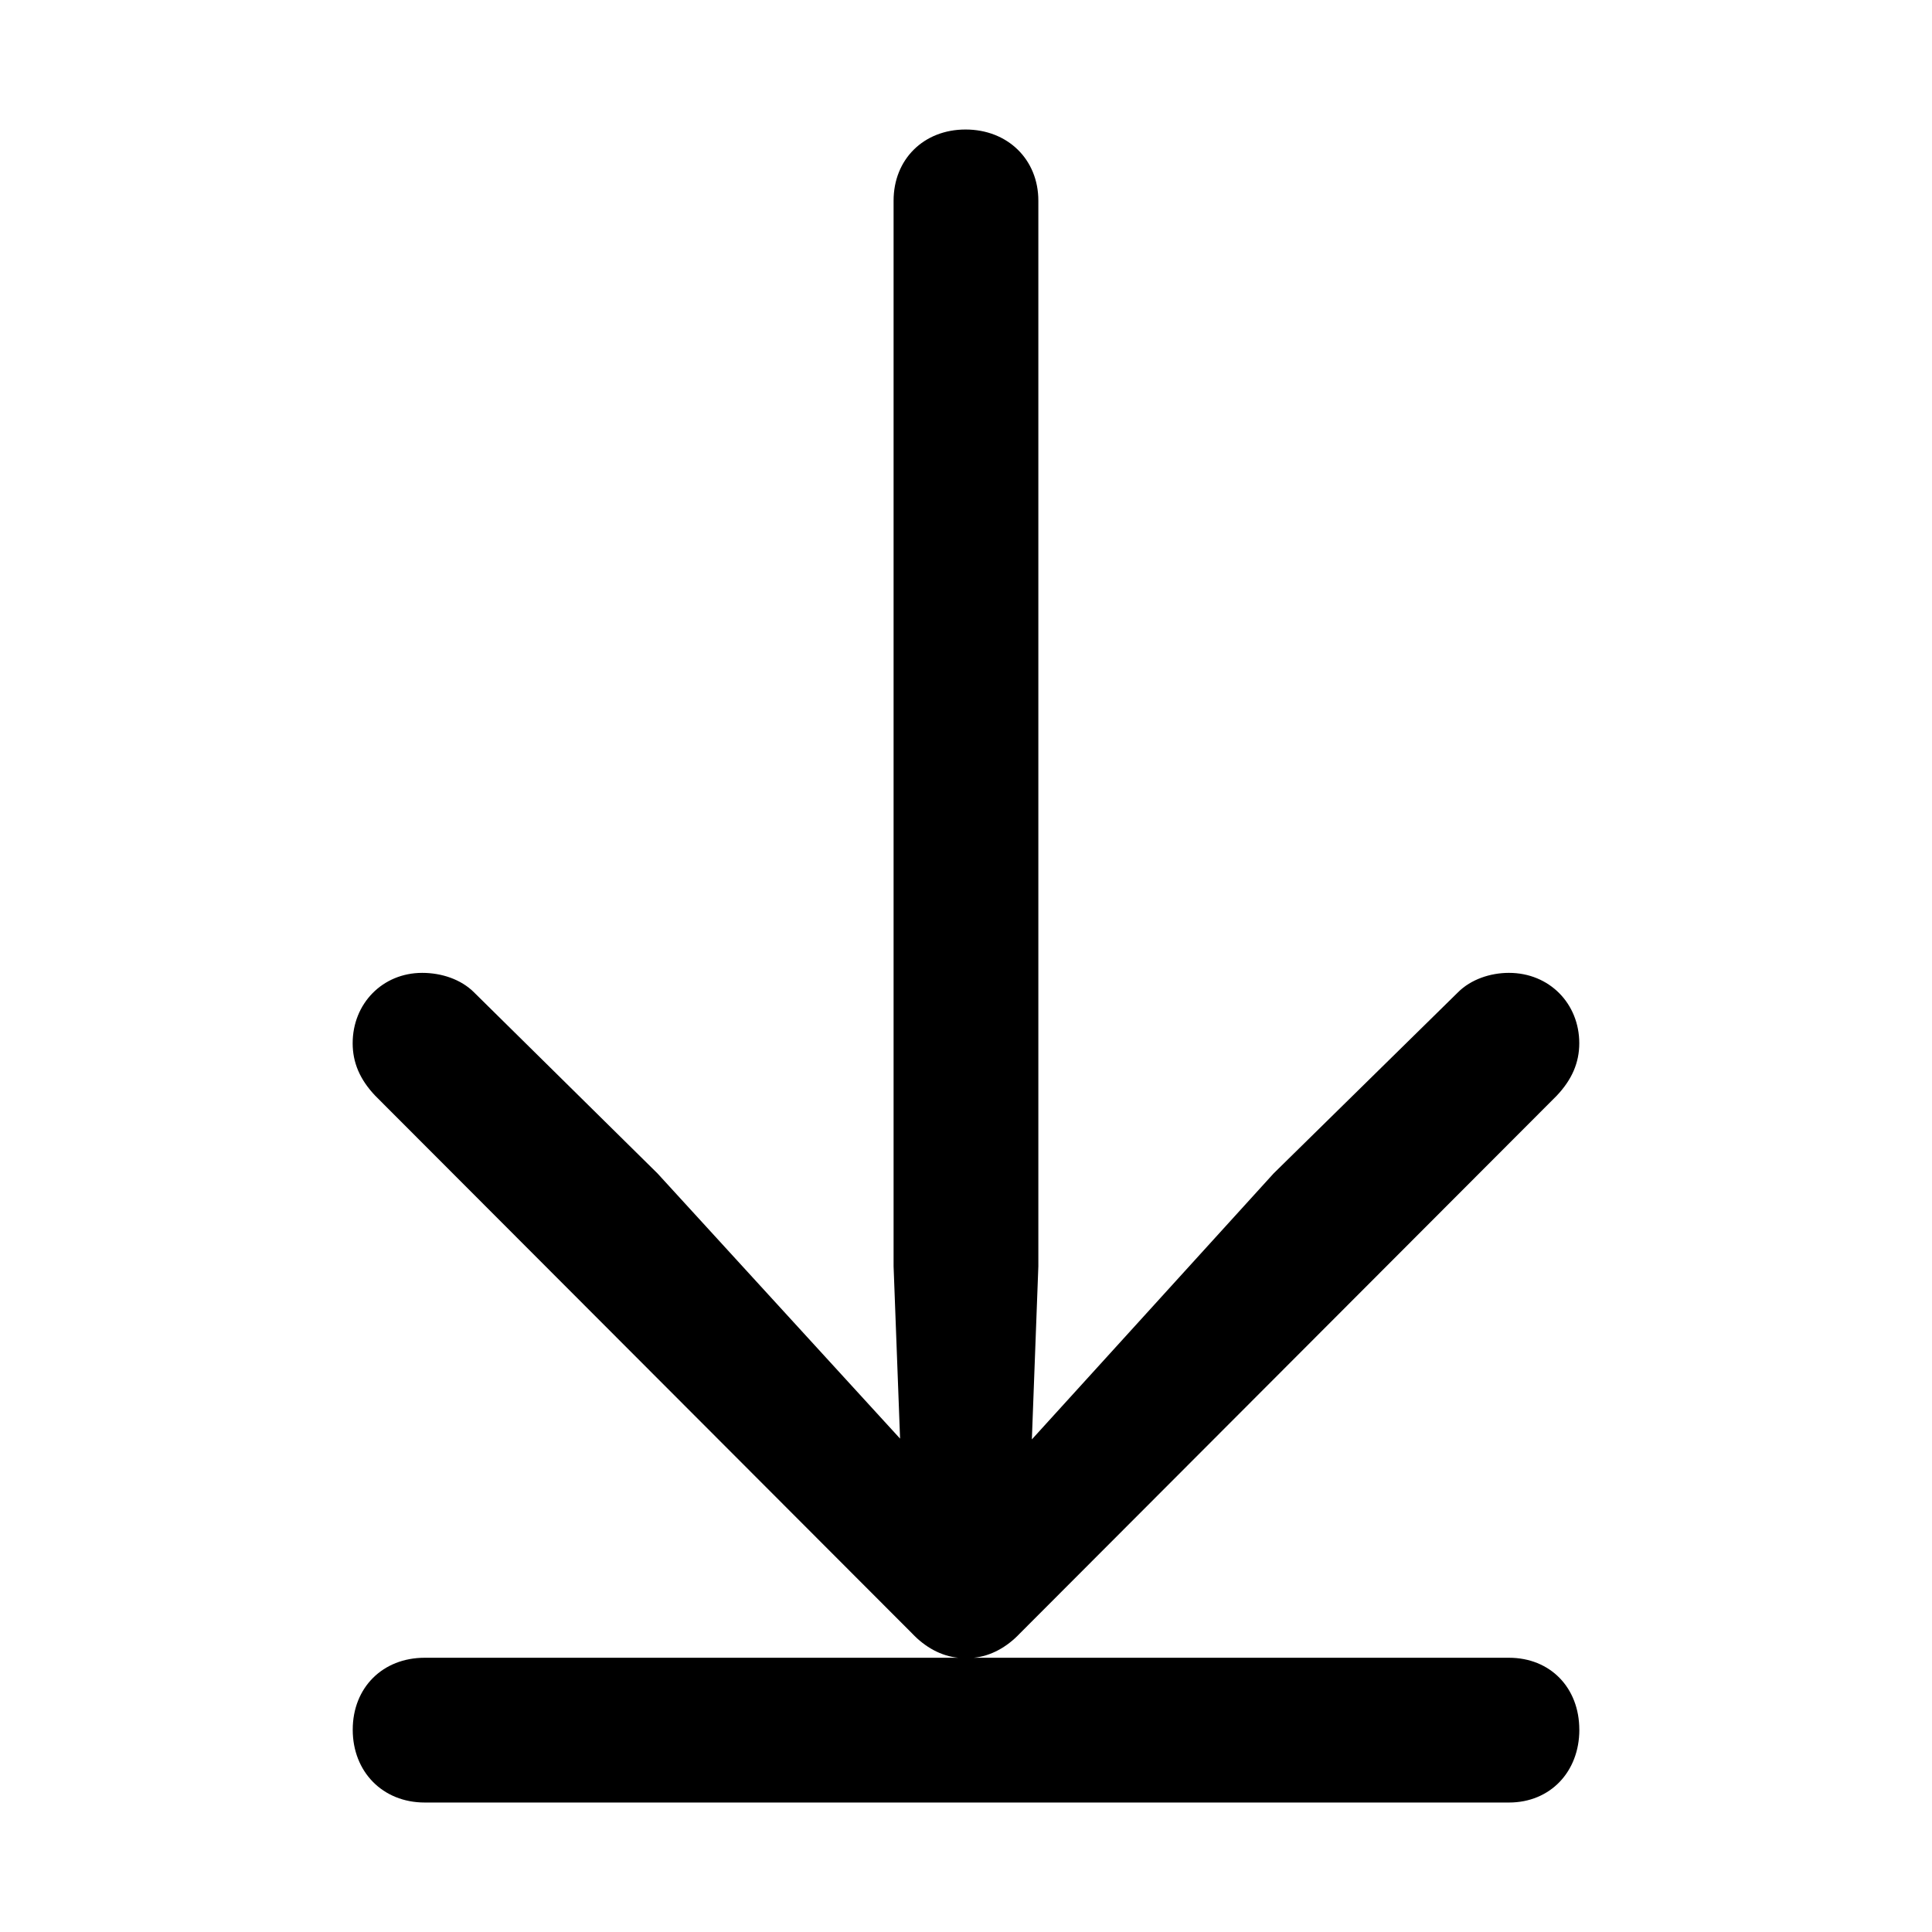 <svg xmlns="http://www.w3.org/2000/svg" width="1em" height="1em" viewBox="0 0 56 56"><path fill="currentColor" d="M45.777 50.137c0-1.219-.843-2.086-2.039-2.086H28.223c.492-.047.96-.305 1.336-.703L45.12 31.762c.445-.47.656-.961.656-1.524c0-1.148-.867-2.039-2.039-2.039c-.539 0-1.101.188-1.476.563l-5.344 5.25l-7.008 7.71l.188-5.015V5.817c0-1.196-.89-2.063-2.11-2.063c-1.218 0-2.086.867-2.086 2.062v30.891l.188 4.992l-7.031-7.687l-5.32-5.25c-.376-.375-.938-.563-1.5-.563c-1.15 0-2.016.89-2.016 2.04c0 .562.21 1.054.656 1.523L26.44 47.348c.375.398.844.656 1.336.703H12.31c-1.22 0-2.086.867-2.086 2.086c0 1.218.867 2.11 2.086 2.11h31.43c1.195 0 2.038-.892 2.038-2.11"/></svg>